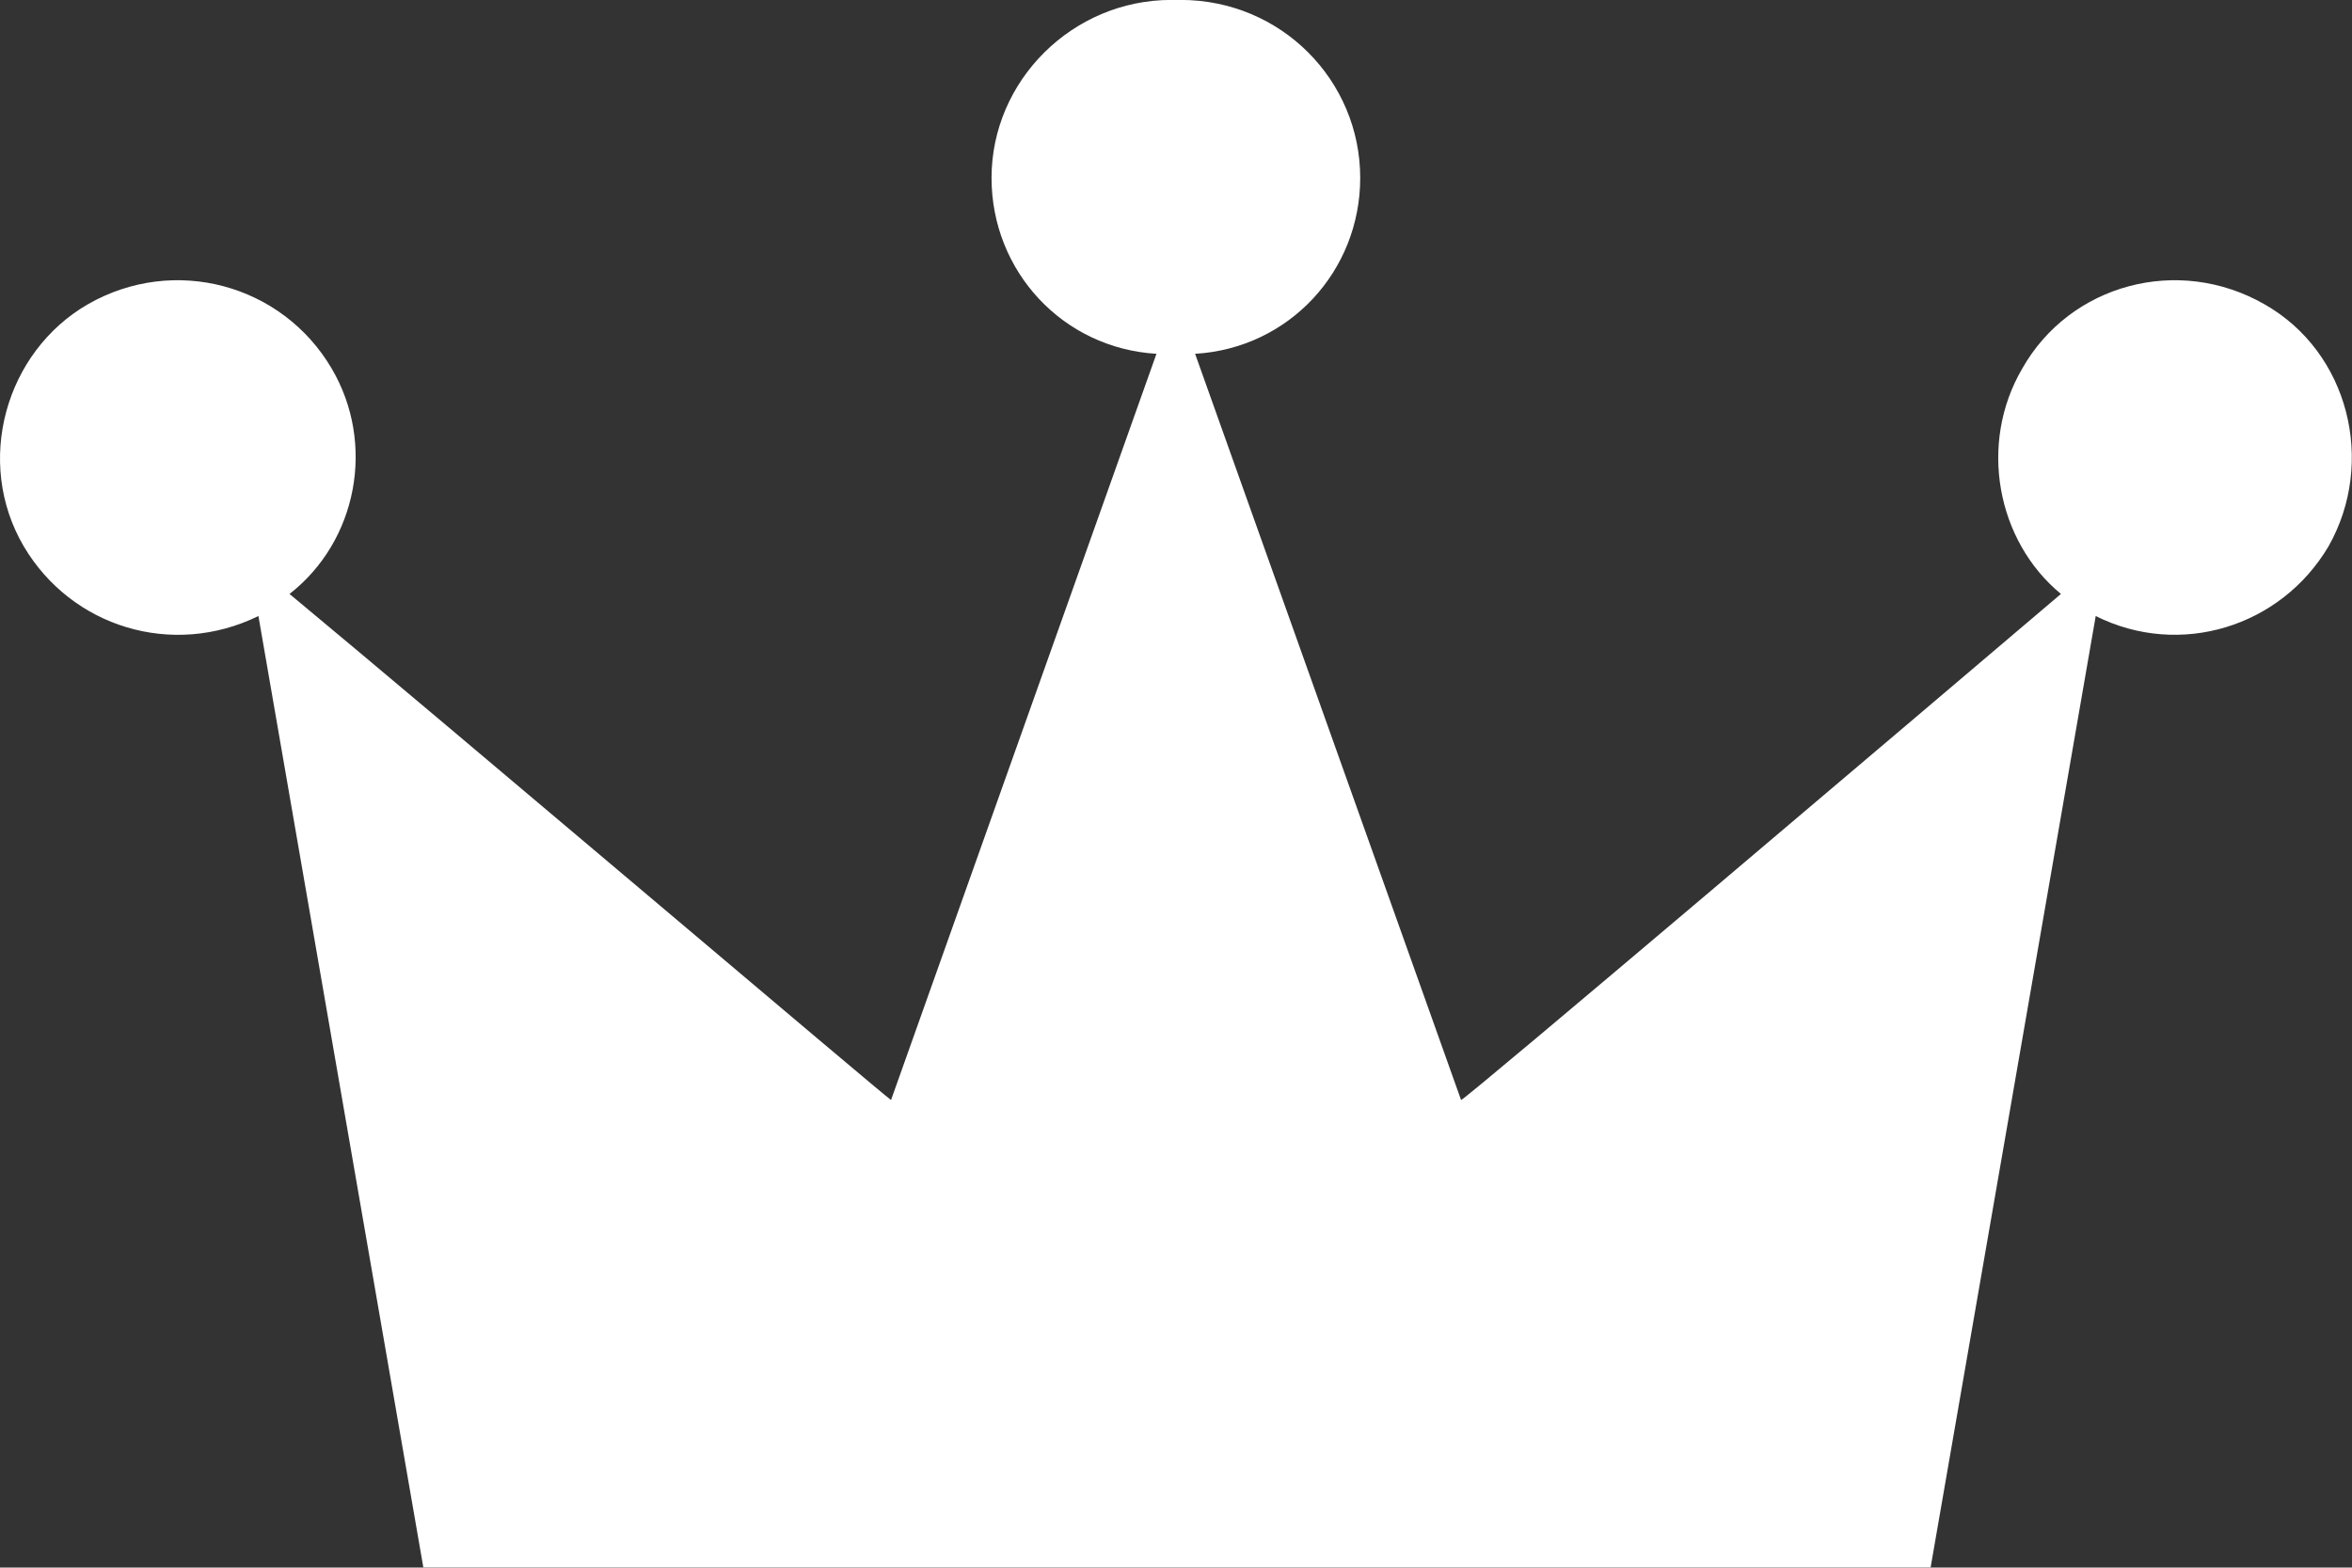 <?xml version="1.0" encoding="utf-8"?>
<!-- Generator: Adobe Illustrator 16.0.0, SVG Export Plug-In . SVG Version: 6.00 Build 0)  -->
<!DOCTYPE svg PUBLIC "-//W3C//DTD SVG 1.1//EN" "http://www.w3.org/Graphics/SVG/1.1/DTD/svg11.dtd">
<svg version="1.1"
	 id="svg2" xmlns:dc="http://purl.org/dc/elements/1.1/" xmlns:cc="http://creativecommons.org/ns#" xmlns:rdf="http://www.w3.org/1999/02/22-rdf-syntax-ns#" xmlns:svg="http://www.w3.org/2000/svg" xmlns:sodipodi="http://sodipodi.sourceforge.net/DTD/sodipodi-0.dtd" xmlns:inkscape="http://www.inkscape.org/namespaces/inkscape" sodipodi:docname="owner-w.svg" inkscape:version="0.48.5 r10040"
	 xmlns="http://www.w3.org/2000/svg" xmlns:xlink="http://www.w3.org/1999/xlink" x="0px" y="0px" width="15.973px"
	 height="10.648px" viewBox="0 0 15.973 10.648" enable-background="new 0 0 15.973 10.648" xml:space="preserve">
<rect x="0" y="0" width="15.973" height="10.648" fill="#333333" stroke="none"/>
<sodipodi:namedview  inkscape:cy="4.4075349" inkscape:cx="0.17061501" inkscape:zoom="19.488509" showgrid="false" id="namedview3007" guidetolerance="10" gridtolerance="10" objecttolerance="10" borderopacity="1" bordercolor="#666666" pagecolor="#ffffff" inkscape:current-layer="g10" inkscape:window-maximized="1" inkscape:window-y="-8" inkscape:window-x="-8" inkscape:window-height="1017" inkscape:window-width="1920" inkscape:pageshadow="2" inkscape:pageopacity="0">
	</sodipodi:namedview>
<g id="g10" transform="matrix(1.25,0,0,-1.25,0,10.647)">
	<g id="g12">
		<g>
			<defs>
				<rect id="SVGID_1_" x="-1.597" y="-1.065" width="15.973" height="10.648"/>
			</defs>
			<clipPath id="SVGID_2_">
				<use xlink:href="#SVGID_1_"  overflow="visible"/>
			</clipPath>
			<g id="g14" clip-path="url(#SVGID_2_)">
				<g id="g20" transform="translate(12.651,5.549)">
					<path id="path22" fill="#FFFFFF" d="M0,0c0.259,0.458,0.109,1.056-0.348,1.315c-0.469,0.269-1.057,0.109-1.316-0.349
						c-0.239-0.408-0.139-0.937,0.21-1.225c-0.798-0.678-3.238-2.75-3.259-2.75l-1.445,4.055c0.509,0.03,0.897,0.448,0.897,0.956
						c0,0.528-0.428,0.967-0.976,0.967h-0.05c-0.538,0-0.977-0.439-0.977-0.967c0-0.508,0.388-0.926,0.896-0.956L-7.81-3.009
						c-0.01,0-2.451,2.072-3.268,2.75c0.369,0.288,0.469,0.817,0.229,1.225c-0.269,0.458-0.856,0.618-1.325,0.349
						C-12.622,1.056-12.791,0.458-12.522,0c0.259-0.439,0.807-0.608,1.275-0.379l0.896-5.17h8.189l0.897,5.17
						C-0.807-0.608-0.259-0.438,0,0"/>
				</g>
			</g>
		</g>
	</g>
</g>
</svg>
